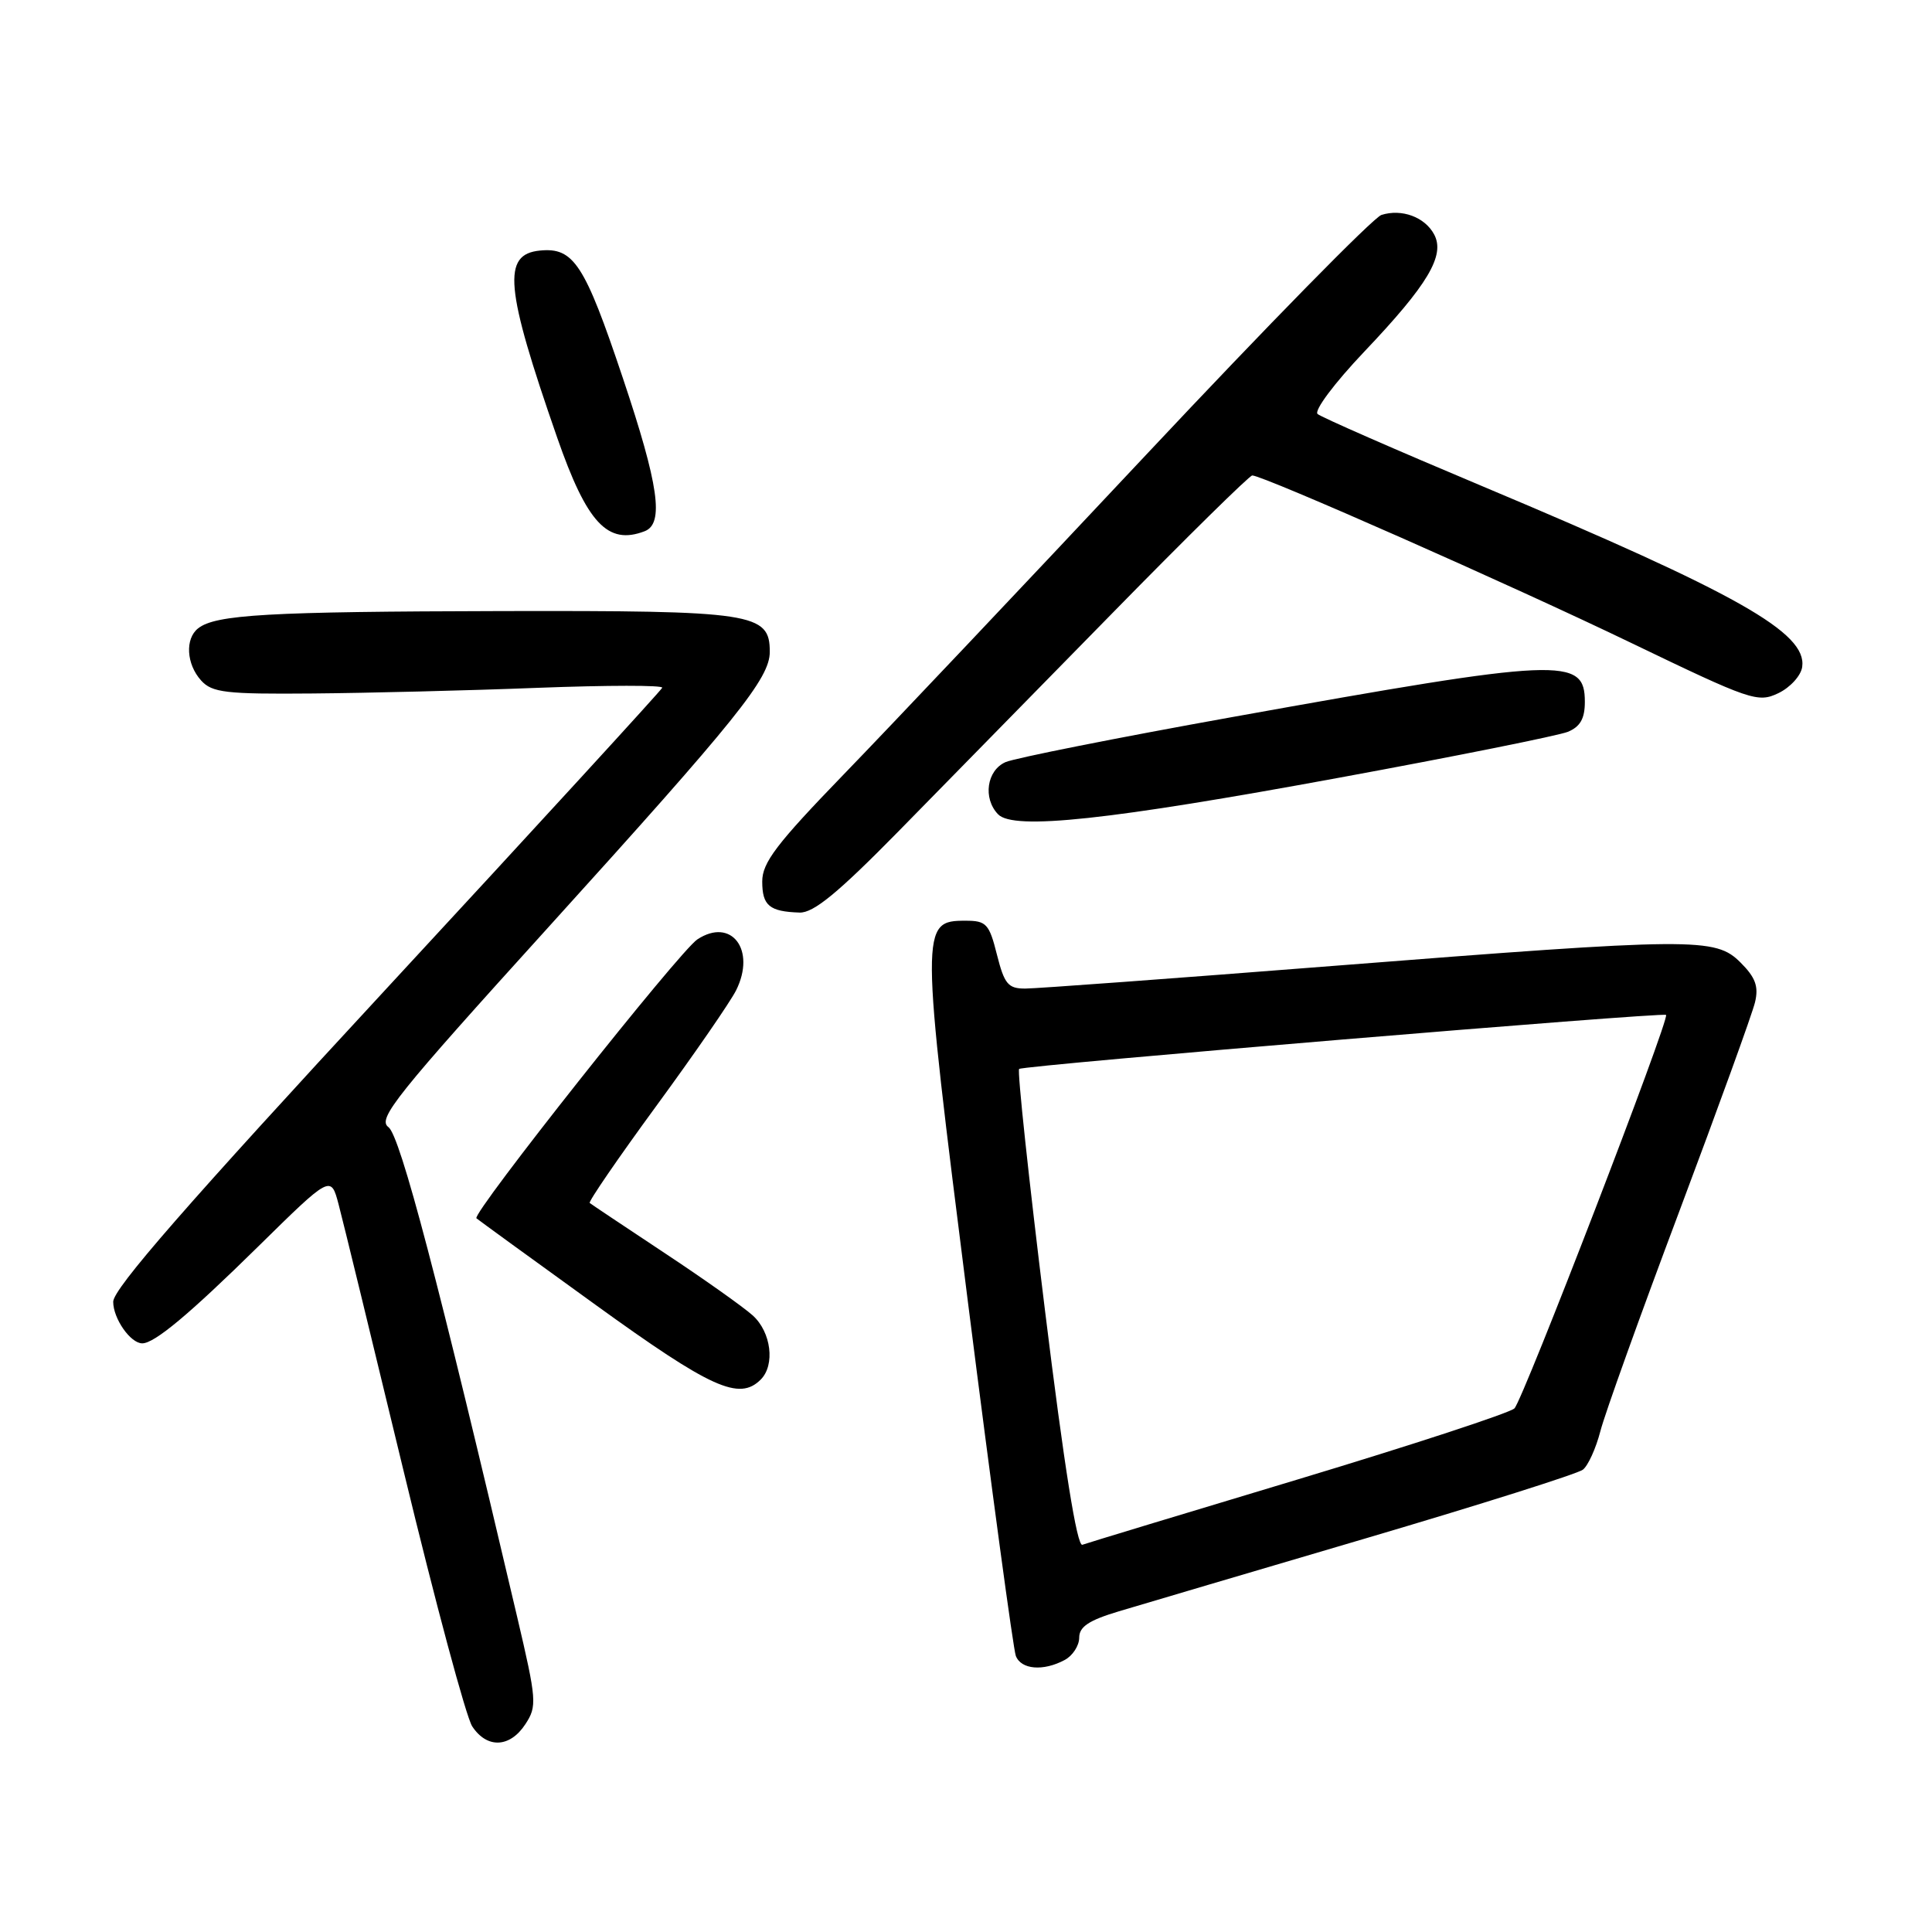 <?xml version="1.0" encoding="UTF-8" standalone="no"?>
<!DOCTYPE svg PUBLIC "-//W3C//DTD SVG 1.1//EN" "http://www.w3.org/Graphics/SVG/1.1/DTD/svg11.dtd" >
<svg xmlns="http://www.w3.org/2000/svg" xmlns:xlink="http://www.w3.org/1999/xlink" version="1.1" viewBox="0 0 256 256">
 <g >
 <path fill="currentColor"
d=" M 69.61 228.47 C 71.18 226.08 71.12 225.30 68.52 214.22 C 58.11 169.84 53.03 150.49 51.47 149.35 C 49.97 148.26 52.43 145.19 72.71 122.81 C 97.73 95.19 102.00 89.88 102.00 86.37 C 102.00 81.22 99.88 80.90 66.42 80.97 C 35.51 81.04 28.57 81.43 26.25 83.26 C 24.50 84.64 24.69 88.00 26.65 90.17 C 28.11 91.78 29.91 91.99 41.40 91.89 C 48.61 91.83 62.04 91.50 71.25 91.14 C 80.47 90.79 87.89 90.78 87.75 91.13 C 87.61 91.48 71.19 109.40 51.25 130.95 C 24.86 159.47 15.00 170.77 15.00 172.49 C 15.00 174.72 17.29 178.00 18.85 178.00 C 20.47 178.00 25.06 174.17 34.17 165.21 C 43.84 155.70 43.84 155.70 44.87 159.60 C 45.44 161.74 49.32 177.68 53.50 195.00 C 57.68 212.32 61.76 227.51 62.57 228.75 C 64.52 231.72 67.56 231.60 69.61 228.47 Z  M 141.07 219.96 C 142.13 219.40 143.00 218.06 143.00 217.00 C 143.00 215.55 144.28 214.70 148.25 213.51 C 151.14 212.64 165.88 208.29 181.00 203.83 C 196.12 199.37 209.06 195.28 209.74 194.74 C 210.43 194.21 211.47 191.91 212.06 189.63 C 212.64 187.36 217.35 174.25 222.52 160.50 C 227.68 146.75 232.20 134.29 232.55 132.80 C 233.05 130.71 232.61 129.52 230.64 127.55 C 227.29 124.20 224.70 124.22 176.50 128.00 C 155.60 129.64 137.32 130.99 135.87 130.99 C 133.58 131.00 133.09 130.41 132.10 126.50 C 131.08 122.42 130.69 122.00 127.96 122.00 C 121.93 122.00 121.94 122.61 128.26 172.57 C 131.41 197.46 134.27 218.53 134.60 219.41 C 135.30 221.23 138.23 221.48 141.07 219.96 Z  M 100.80 182.80 C 102.73 180.87 102.19 176.52 99.75 174.31 C 98.51 173.19 93.22 169.44 88.00 165.99 C 82.78 162.53 78.34 159.57 78.14 159.40 C 77.94 159.24 81.91 153.45 86.96 146.55 C 92.02 139.64 96.78 132.74 97.54 131.22 C 100.21 125.86 96.91 121.52 92.41 124.47 C 90.03 126.03 62.47 160.83 63.13 161.43 C 63.33 161.61 70.42 166.77 78.89 172.88 C 94.25 183.98 97.95 185.65 100.80 182.80 Z  M 118.96 110.25 C 124.76 104.34 137.56 91.29 147.39 81.25 C 157.22 71.21 165.57 63.00 165.93 63.00 C 167.37 63.00 200.45 77.62 216.14 85.19 C 231.98 92.82 232.92 93.15 235.64 91.85 C 237.21 91.10 238.64 89.53 238.80 88.37 C 239.45 83.84 230.28 78.66 196.50 64.46 C 184.95 59.61 175.09 55.29 174.59 54.86 C 174.08 54.42 176.83 50.75 180.78 46.59 C 189.21 37.72 191.52 33.84 190.03 31.06 C 188.80 28.76 185.74 27.63 183.05 28.48 C 181.98 28.82 167.93 43.14 151.83 60.30 C 135.73 77.46 117.71 96.51 111.78 102.63 C 102.89 111.82 101.00 114.30 101.00 116.80 C 101.00 120.00 101.95 120.79 105.95 120.92 C 107.79 120.98 111.01 118.34 118.96 110.25 Z  M 177.50 103.04 C 192.90 100.21 206.51 97.47 207.75 96.97 C 209.39 96.29 210.00 95.22 210.00 93.00 C 210.00 87.02 207.04 87.15 163.25 95.02 C 147.99 97.76 134.49 100.45 133.25 100.98 C 130.75 102.07 130.21 105.78 132.25 107.90 C 134.30 110.03 146.95 108.67 177.50 103.04 Z  M 85.42 70.39 C 88.02 69.39 87.30 64.30 82.52 50.06 C 77.47 34.99 76.02 32.76 71.55 33.20 C 66.51 33.69 66.91 38.10 73.82 57.96 C 77.78 69.34 80.52 72.27 85.42 70.39 Z  M 138.46 173.59 C 136.32 156.26 134.78 141.89 135.04 141.64 C 135.51 141.17 220.29 134.10 220.76 134.48 C 221.30 134.92 201.79 185.54 200.67 186.62 C 200.03 187.23 187.12 191.46 172.00 196.02 C 156.88 200.57 144.01 204.47 143.42 204.69 C 142.71 204.95 141.01 194.32 138.46 173.59 Z "/>
</g>
</svg>